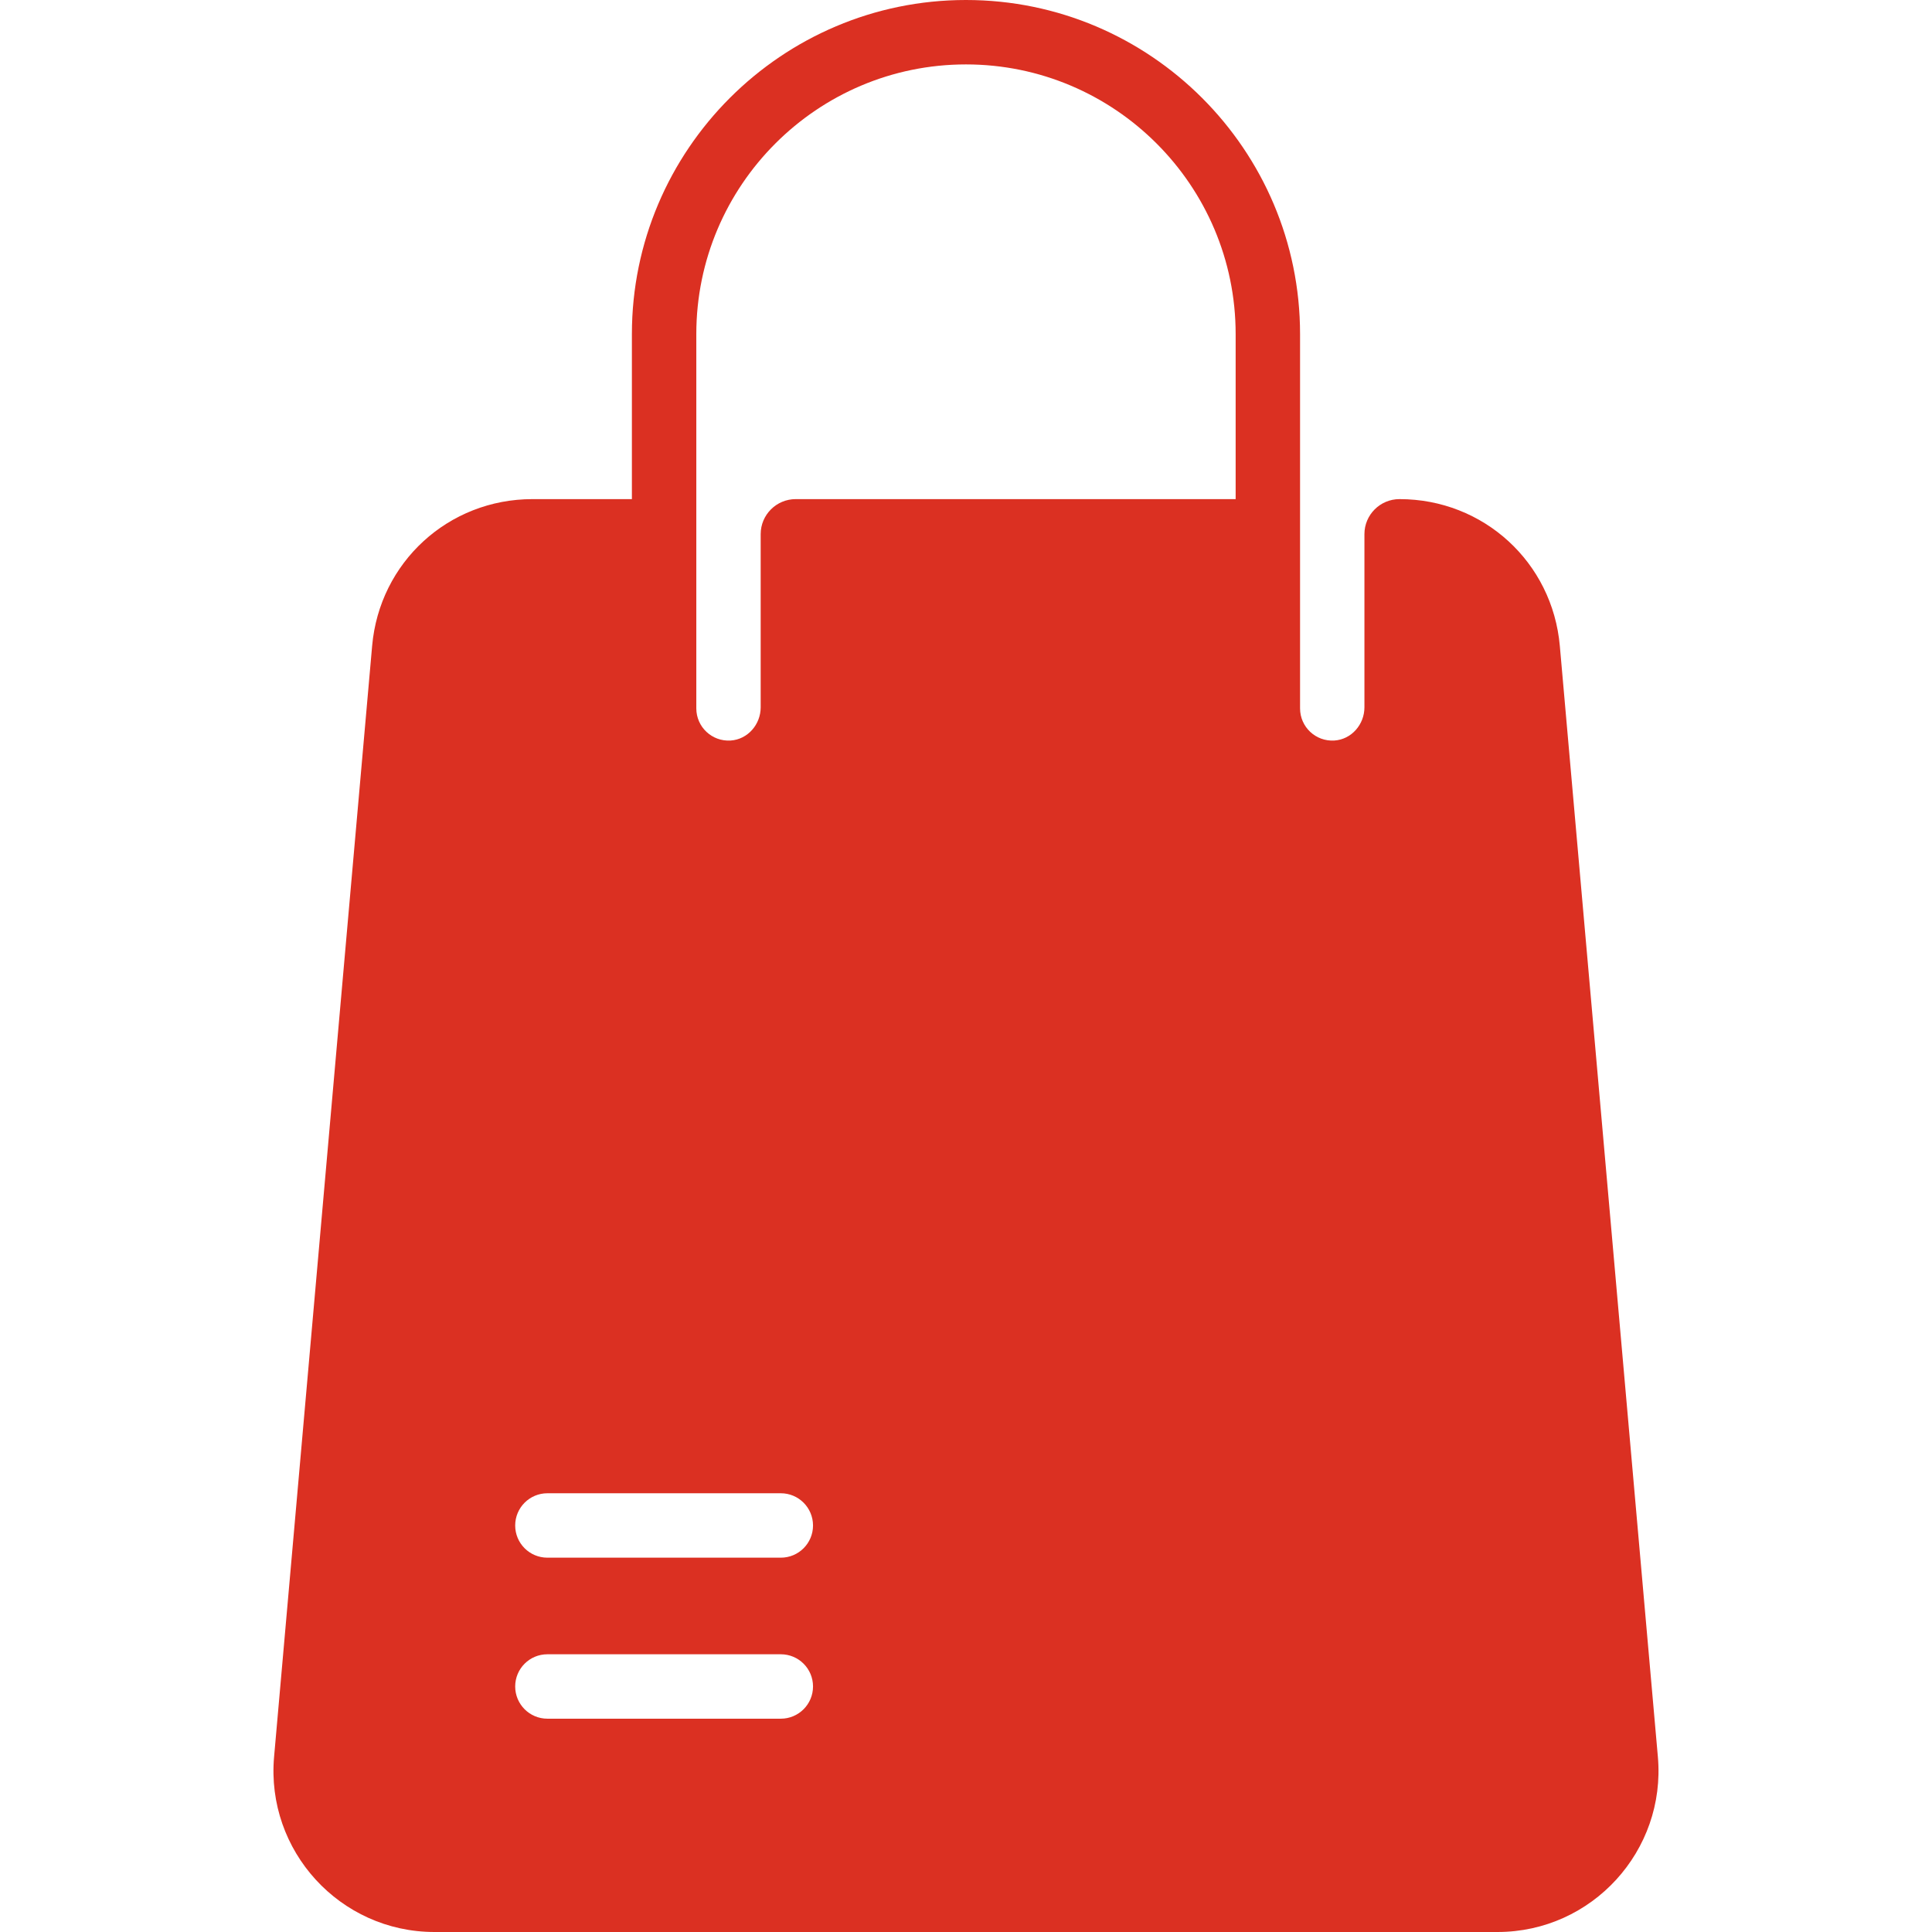 <svg width="44" height="44" viewBox="0 0 44 44" fill="none" xmlns="http://www.w3.org/2000/svg">
<g clipPath="url(#clip0)">
<path d="M37.757 40.011L35.524 14.711C35.356 12.805 33.786 11.367 31.872 11.367C31.432 11.367 31.074 11.724 31.074 12.164V16.109C31.074 16.499 30.779 16.84 30.39 16.865C29.962 16.892 29.608 16.554 29.608 16.133V7.608C29.608 3.413 26.195 0 21.999 0C17.804 0 14.391 3.413 14.391 7.608V11.367H12.127C10.213 11.367 8.643 12.805 8.475 14.711L6.242 40.011C6.054 42.149 7.74 44 9.895 44H34.104C36.259 44 37.945 42.148 37.757 40.011ZM17.783 39.142H12.466C12.061 39.142 11.733 38.813 11.733 38.408C11.733 38.003 12.061 37.675 12.466 37.675H17.783C18.188 37.675 18.516 38.003 18.516 38.408C18.516 38.813 18.188 39.142 17.783 39.142ZM17.783 35.475H12.466C12.061 35.475 11.733 35.147 11.733 34.742C11.733 34.337 12.061 34.008 12.466 34.008H17.783C18.188 34.008 18.516 34.337 18.516 34.742C18.516 35.147 18.188 35.475 17.783 35.475ZM28.141 11.367H18.122C17.682 11.367 17.324 11.724 17.324 12.164V16.109C17.324 16.499 17.029 16.84 16.64 16.865C16.212 16.892 15.858 16.554 15.858 16.133V7.608C15.858 4.222 18.613 1.467 21.999 1.467C25.386 1.467 28.141 4.222 28.141 7.608V11.367Z" fill="#DB3022"/>
</g>
<defs>
<clipPath id="clip0">
<rect width="44" height="44" fill="white"/>
</clipPath>
</defs>
</svg>
